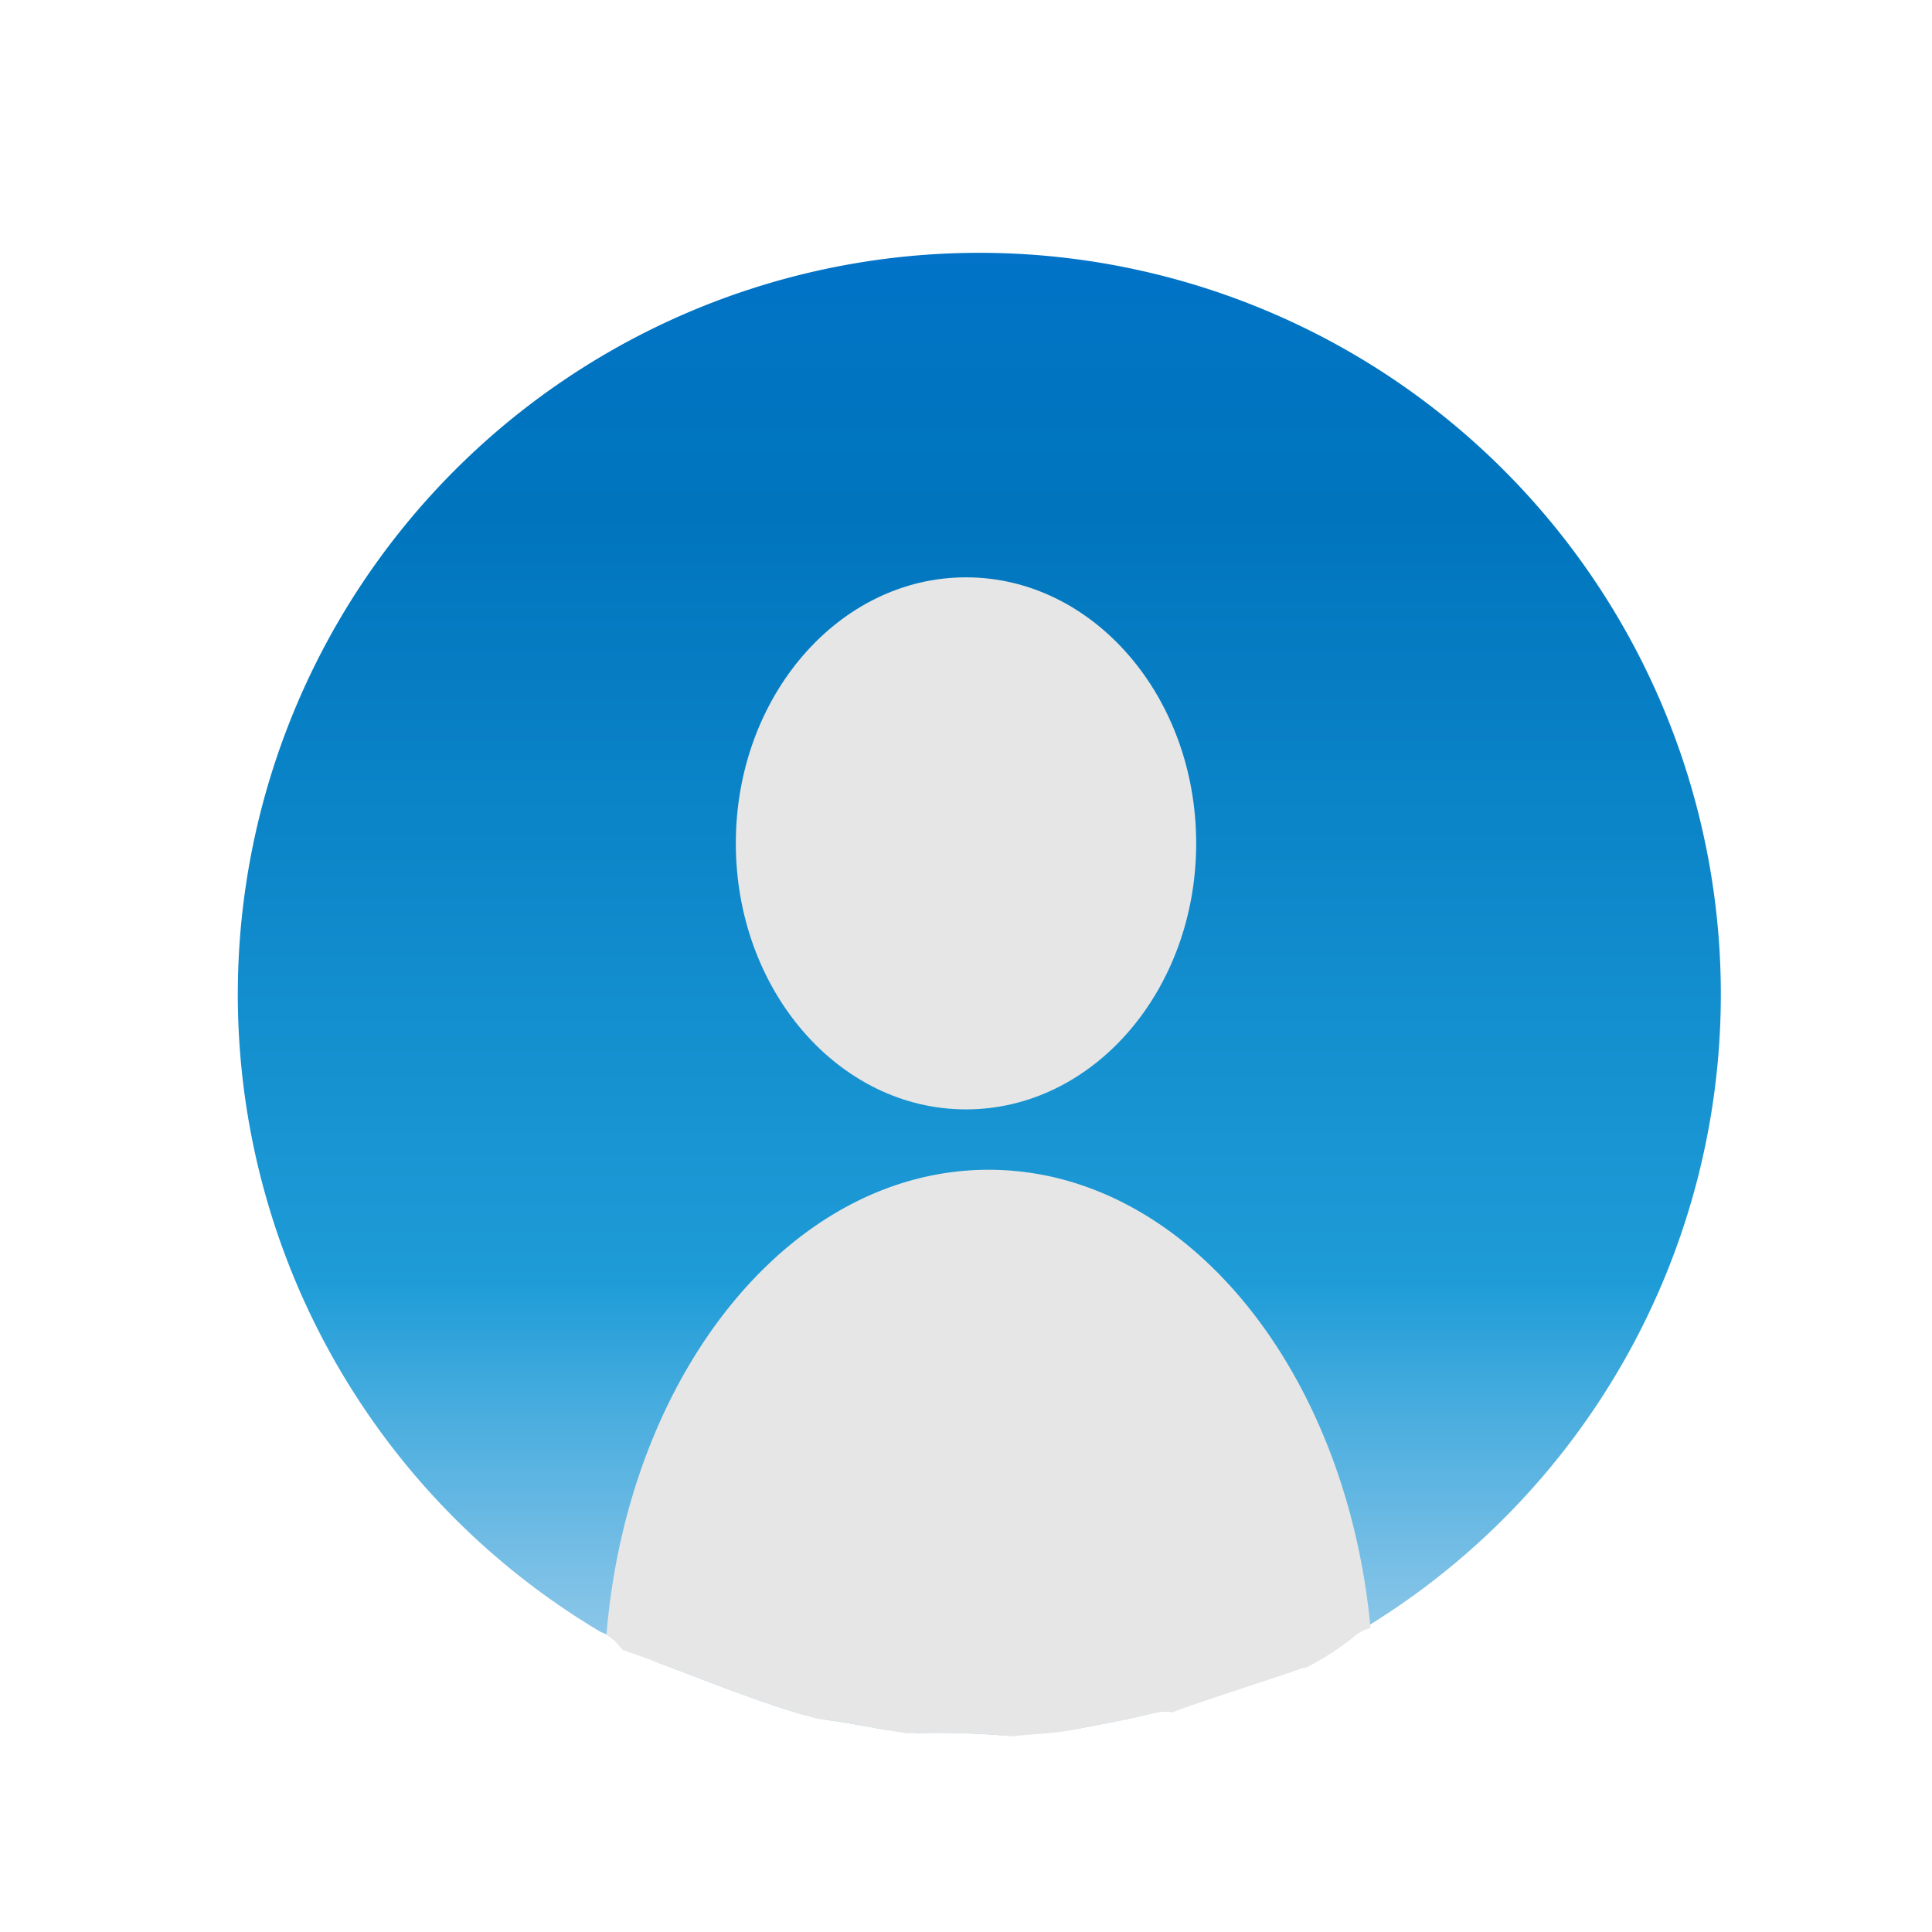 <svg id="Layer_1" data-name="Layer 1" xmlns="http://www.w3.org/2000/svg" xmlns:xlink="http://www.w3.org/1999/xlink" viewBox="0 0 256 256"><defs><style>.cls-1{fill:url(#linear-gradient);}.cls-2{fill:#e6e6e6;}</style><linearGradient id="linear-gradient" x1="129.75" y1="260.74" x2="129.75" y2="-14.59" gradientUnits="userSpaceOnUse"><stop offset="0" stop-color="#cce0f4"/><stop offset="0.04" stop-color="#c3dcf2"/><stop offset="0.1" stop-color="#a9d2ee"/><stop offset="0.18" stop-color="#80c2e7"/><stop offset="0.27" stop-color="#47acde"/><stop offset="0.33" stop-color="#1e9cd7"/><stop offset="0.7" stop-color="#0075be"/><stop offset="0.78" stop-color="#0174c2"/><stop offset="0.86" stop-color="#0272cd"/><stop offset="0.93" stop-color="#056ddf"/><stop offset="0.99" stop-color="#0968f7"/></linearGradient></defs><path class="cls-1" d="M129.75,33.5A98.26,98.26,0,0,0,79.64,216.27a4.09,4.09,0,0,1,1.54.9q2.89,1.65,5.91,3.1c6.28,2.34,12.45,4.88,18.91,6.82,1.2.3,2.42.57,3.65.83,2.58.35,5.16.85,7.75,1.3,1.37.17,2.76.31,4.15.43a109.21,109.21,0,0,1,11.16.29c3.14-.09,6.23-.34,9.28-.71,3.7-.71,7.27-1.34,10.95-2.26a5.4,5.4,0,0,1,1.66-.16c1.31-.34,2.6-.69,3.88-1.08,1.69-.59,3.39-1.15,5.09-1.71A98.26,98.26,0,0,0,129.75,33.5Z"/><path class="cls-2" d="M131,155c-26.2,0-47.76,26.93-50.64,61.58a4.93,4.93,0,0,1,1.42,1.21c.24.29.48.56.73.83,8.65,3,16.95,6.71,25.86,9.14,3.94.45,7.86,1.32,11.81,1.91a110.24,110.24,0,0,1,14,.4c2.51-.3,5-.31,7.55-.79,3.81-.73,7.47-1.37,11.24-2.31a5.14,5.14,0,0,1,2.33-.06c5.55-2.1,11.33-3.78,16.91-5.74a5,5,0,0,1,.89-.22,36.86,36.86,0,0,0,6.23-4,5.34,5.34,0,0,1,2.27-1.24C178.4,181.48,157,155,131,155Z"/><ellipse class="cls-2" cx="128" cy="111.75" rx="30.5" ry="35.25"/></svg>